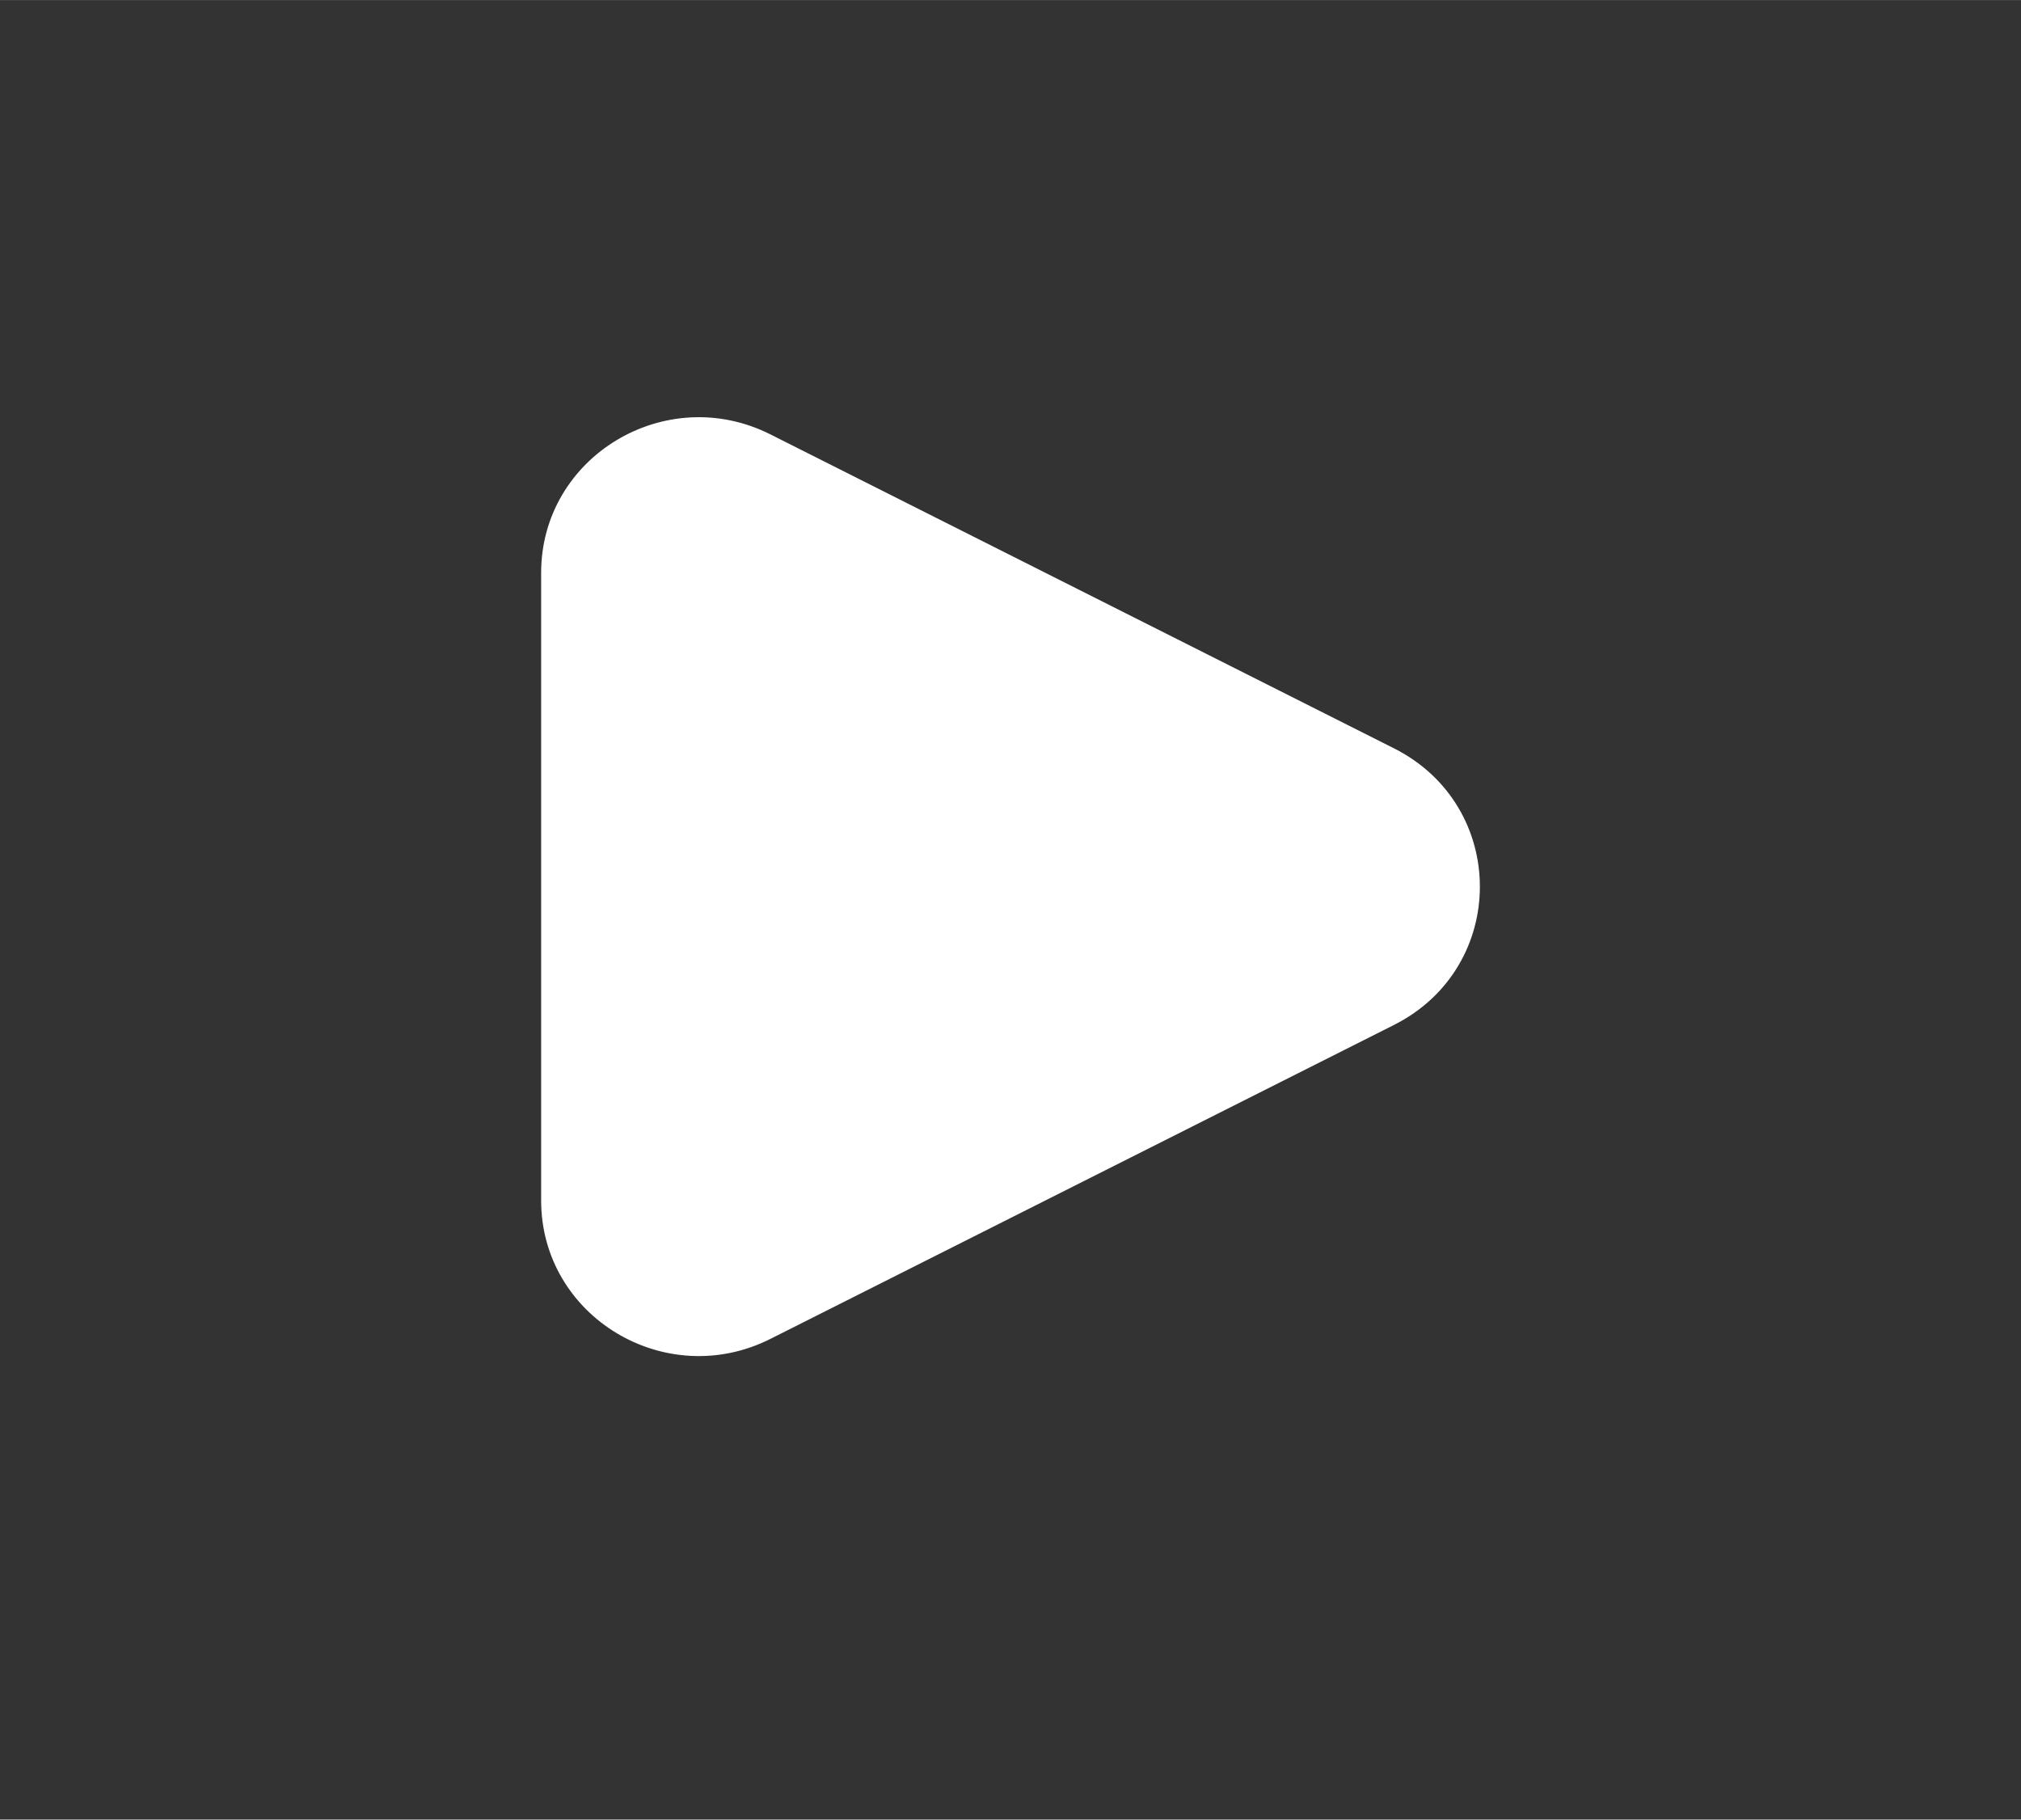 <?xml version="1.0" encoding="UTF-8"?>
<svg id="Layer_5" data-name="Layer 5" xmlns="http://www.w3.org/2000/svg" width="32.37cm" height="29.14cm" viewBox="0 0 917.57 825.98">
  <rect x="0" y="0" width="917.57" height="825.98" fill="#333333" stroke="none"/>
  <defs>
    <style>
      .cls-1 {
        fill: #fff;
        stroke: #fff;
        stroke-miterlimit: 10;
      }
    </style>
  </defs>
  <path class="cls-1" d="M632.66,340.13l-283.08-142.5c-47.28-23.8-103.39,10.03-103.39,62.34v285c0,52.31,56.11,86.14,103.39,62.34l283.08-142.5c51.64-25.99,51.64-98.69,0-124.68Z"/>
</svg>